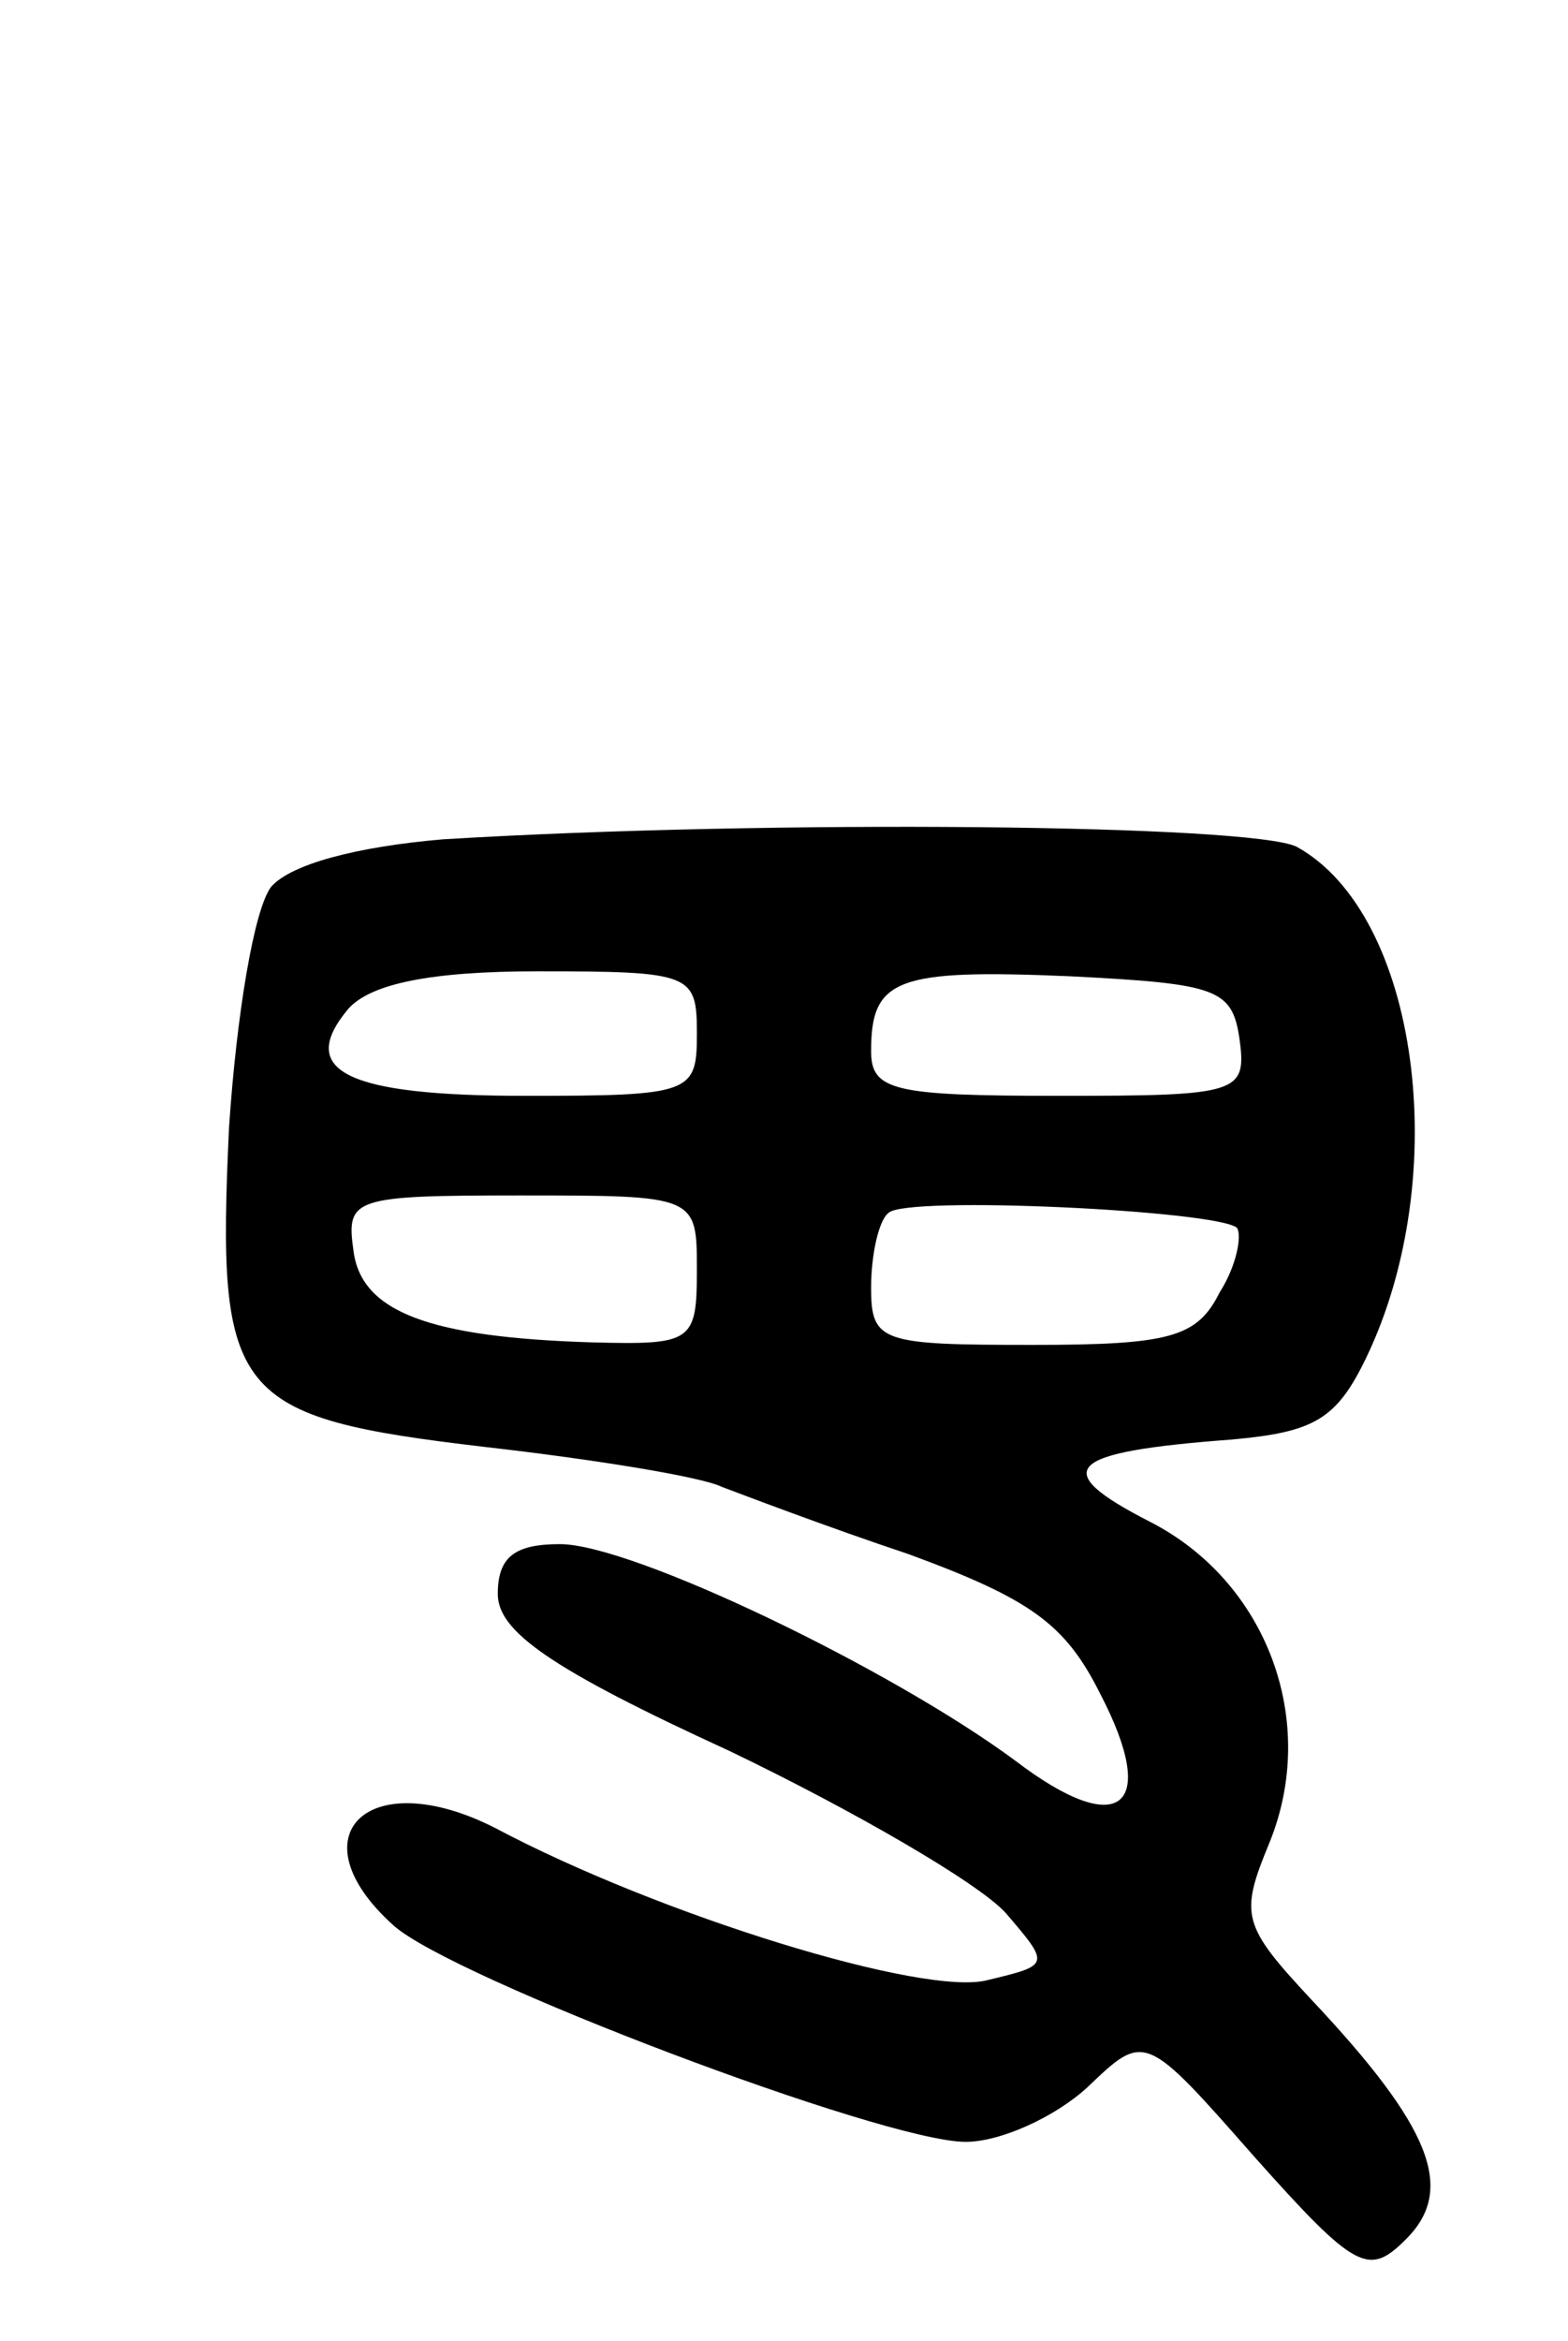 <svg version="1.0" xmlns="http://www.w3.org/2000/svg"
 width="63pt" height="94pt" viewBox="0 0 63 94"
 preserveAspectRatio="xMidYMid meet">
<g transform="translate(0,94) scale(0.1,-0.1)"
fill="#000000" stroke="none">
<path d="M178 603 c-35 -3 -61 -10 -69 -19 -7 -9 -14 -52 -17 -97 -5 -108 1
-116 103 -128 44 -5 87 -12 95 -16 8 -3 42 -16 75 -27 49 -18 63 -28 77 -56
24 -46 8 -59 -34 -27 -50 37 -154 87 -183 87 -18 0 -25 -5 -25 -20 0 -15 21
-30 93 -63 50 -24 100 -53 111 -65 18 -21 18 -21 -7 -27 -25 -7 -132 26 -198
61 -51 26 -81 -3 -41 -39 23 -21 197 -87 230 -87 14 0 36 10 49 22 23 22 23
22 67 -28 41 -46 46 -48 61 -33 20 20 10 45 -38 96 -28 30 -29 34 -17 63 20
49 -1 105 -48 129 -41 21 -34 28 33 33 33 3 42 8 54 33 35 73 21 178 -28 205
-18 9 -211 11 -343 3z m102 -78 c0 -24 -2 -25 -69 -25 -72 0 -92 10 -71 35 9
10 33 15 76 15 62 0 64 -1 64 -25z m218 -2 c3 -22 0 -23 -72 -23 -67 0 -76 2
-76 18 0 29 10 33 80 30 59 -3 65 -5 68 -25z m-218 -93 c0 -29 -2 -30 -42 -29
-65 2 -93 12 -96 37 -3 21 0 22 67 22 71 0 71 0 71 -30z m217 17 c2 -3 0 -15
-7 -26 -9 -18 -20 -21 -75 -21 -61 0 -65 1 -65 23 0 13 3 27 7 30 7 7 132 1
140 -6z"/>
</g>
</svg>
